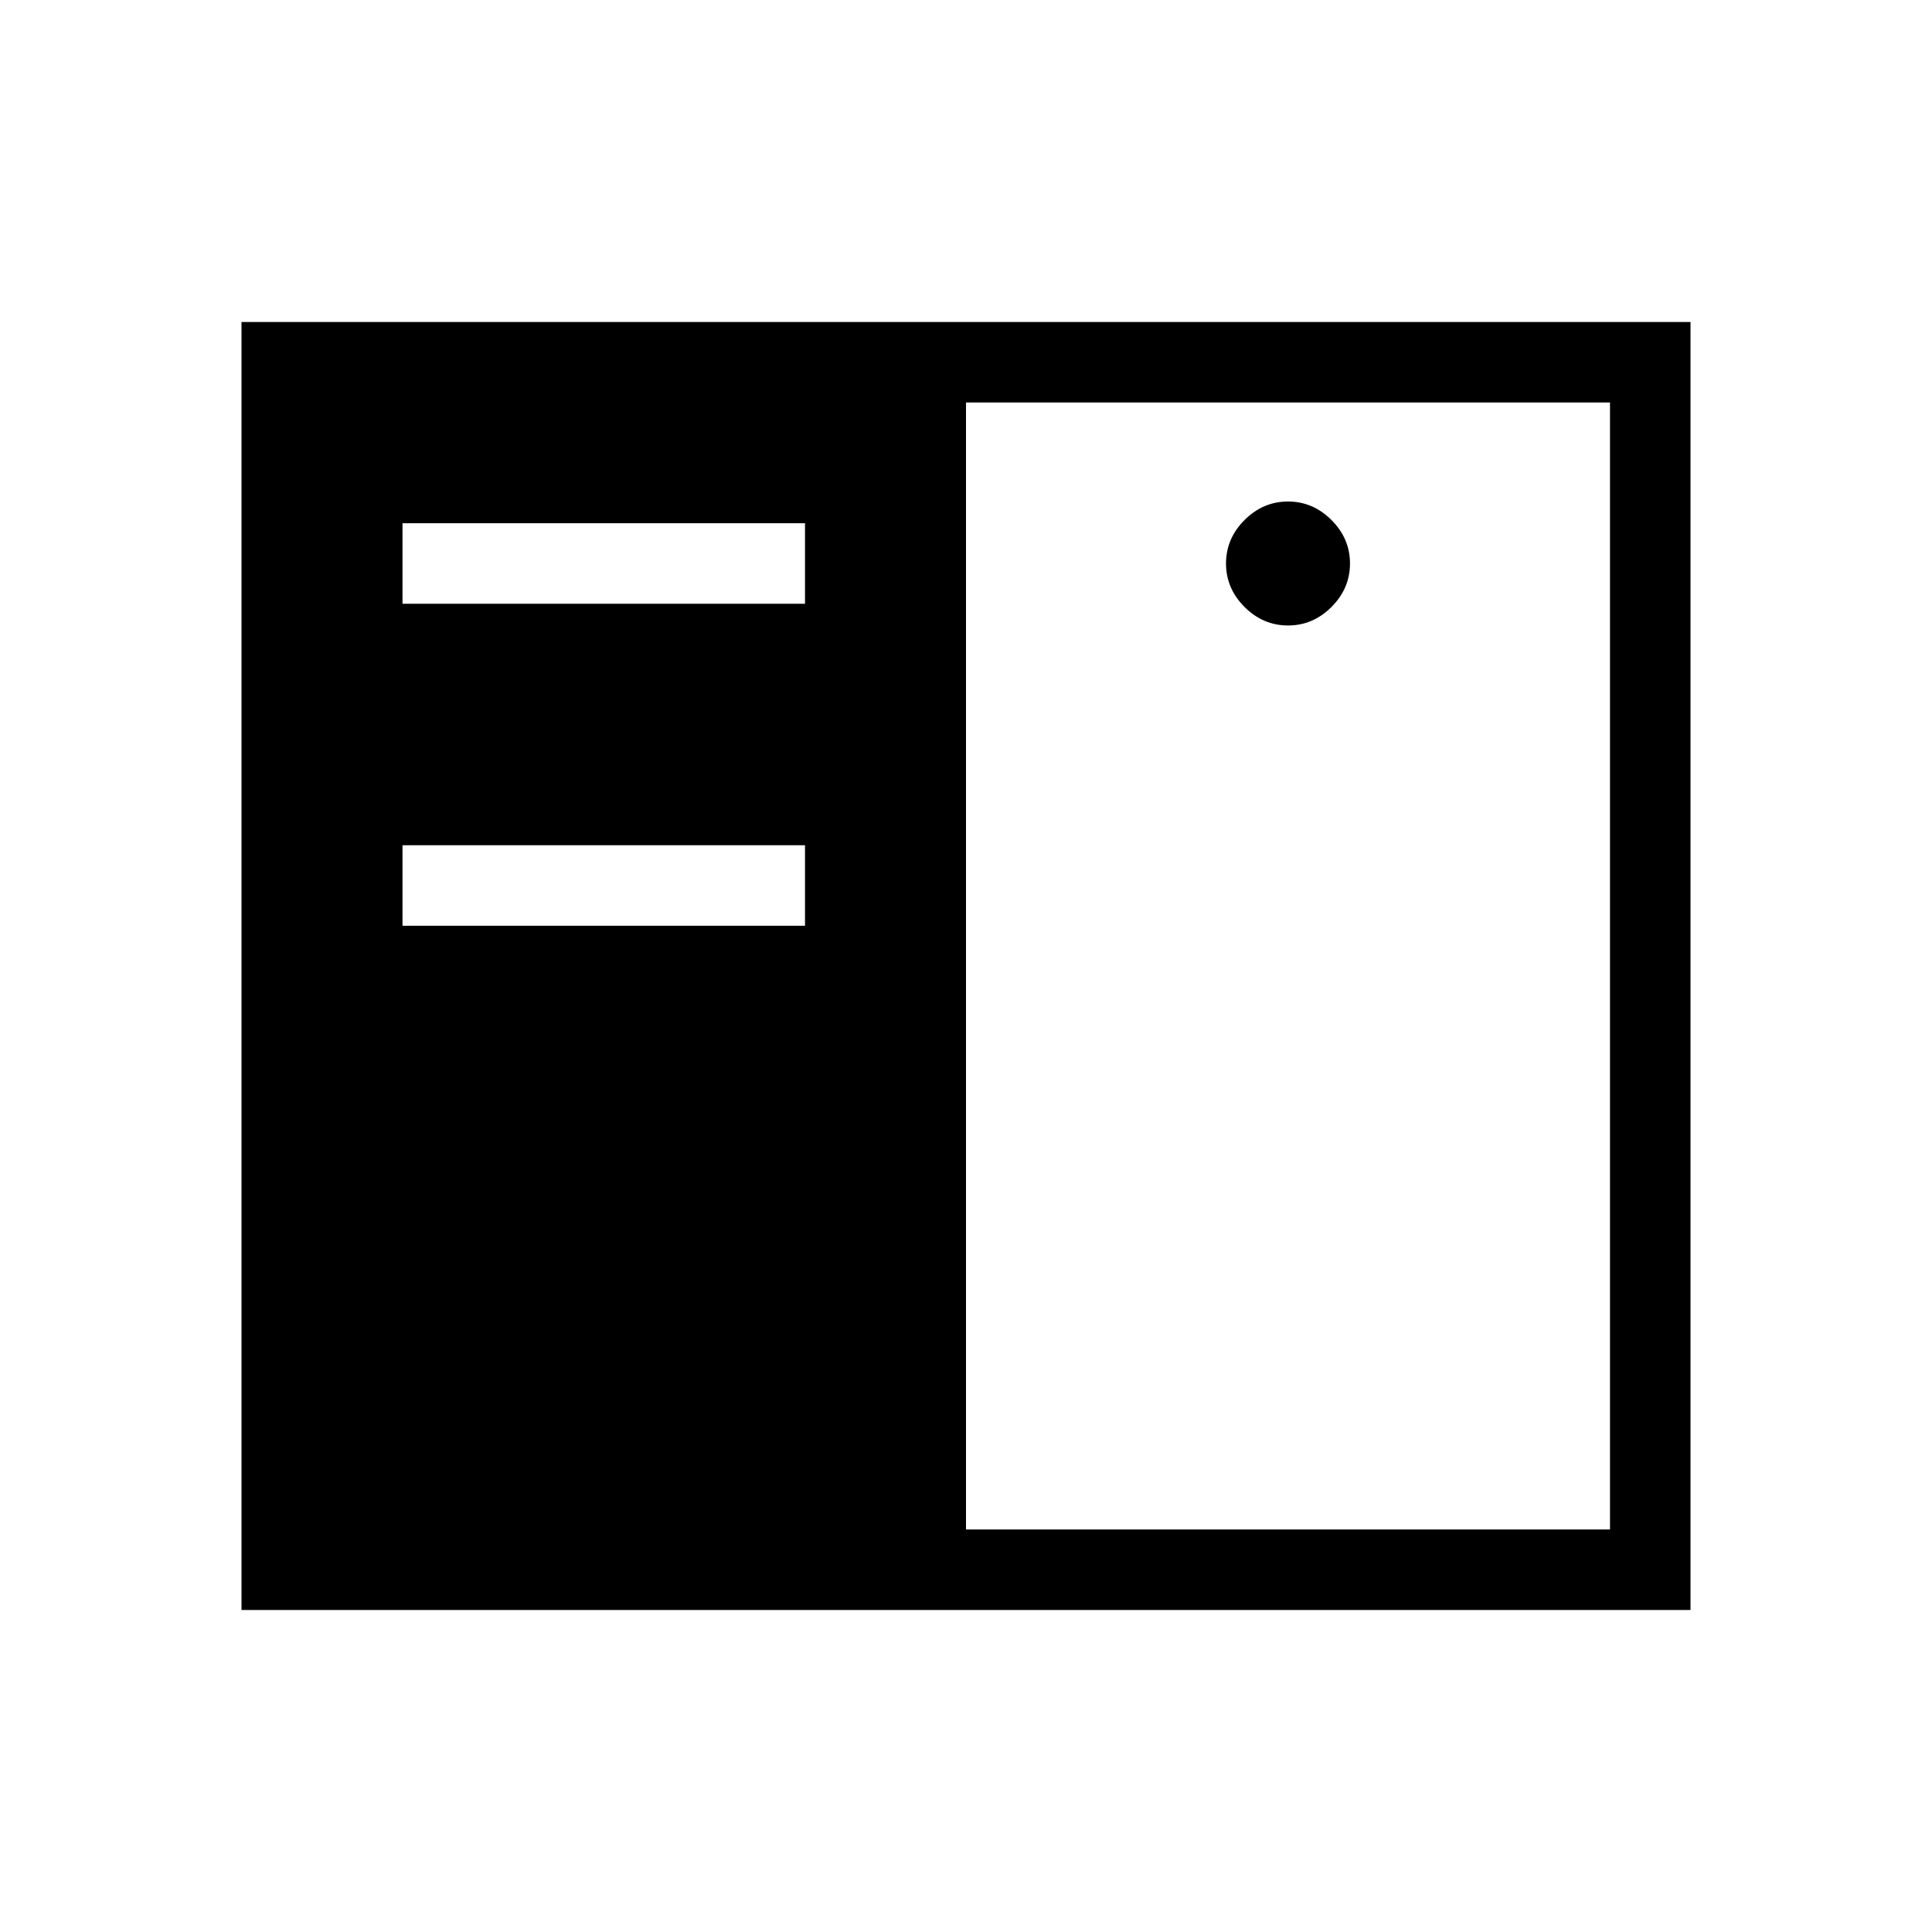<svg xmlns="http://www.w3.org/2000/svg" width="1em" height="1em" viewBox="0 0 24 24"><path fill="currentColor" d="M3 20V4h18v16zm9-1h8V5h-8zm-2-7.5v-1H5v1zm6-3.73q.31 0 .54-.23t.23-.54t-.23-.54t-.54-.23t-.54.23t-.23.54t.23.54t.54.23m-6-.27v-1H5v1z"/></svg>